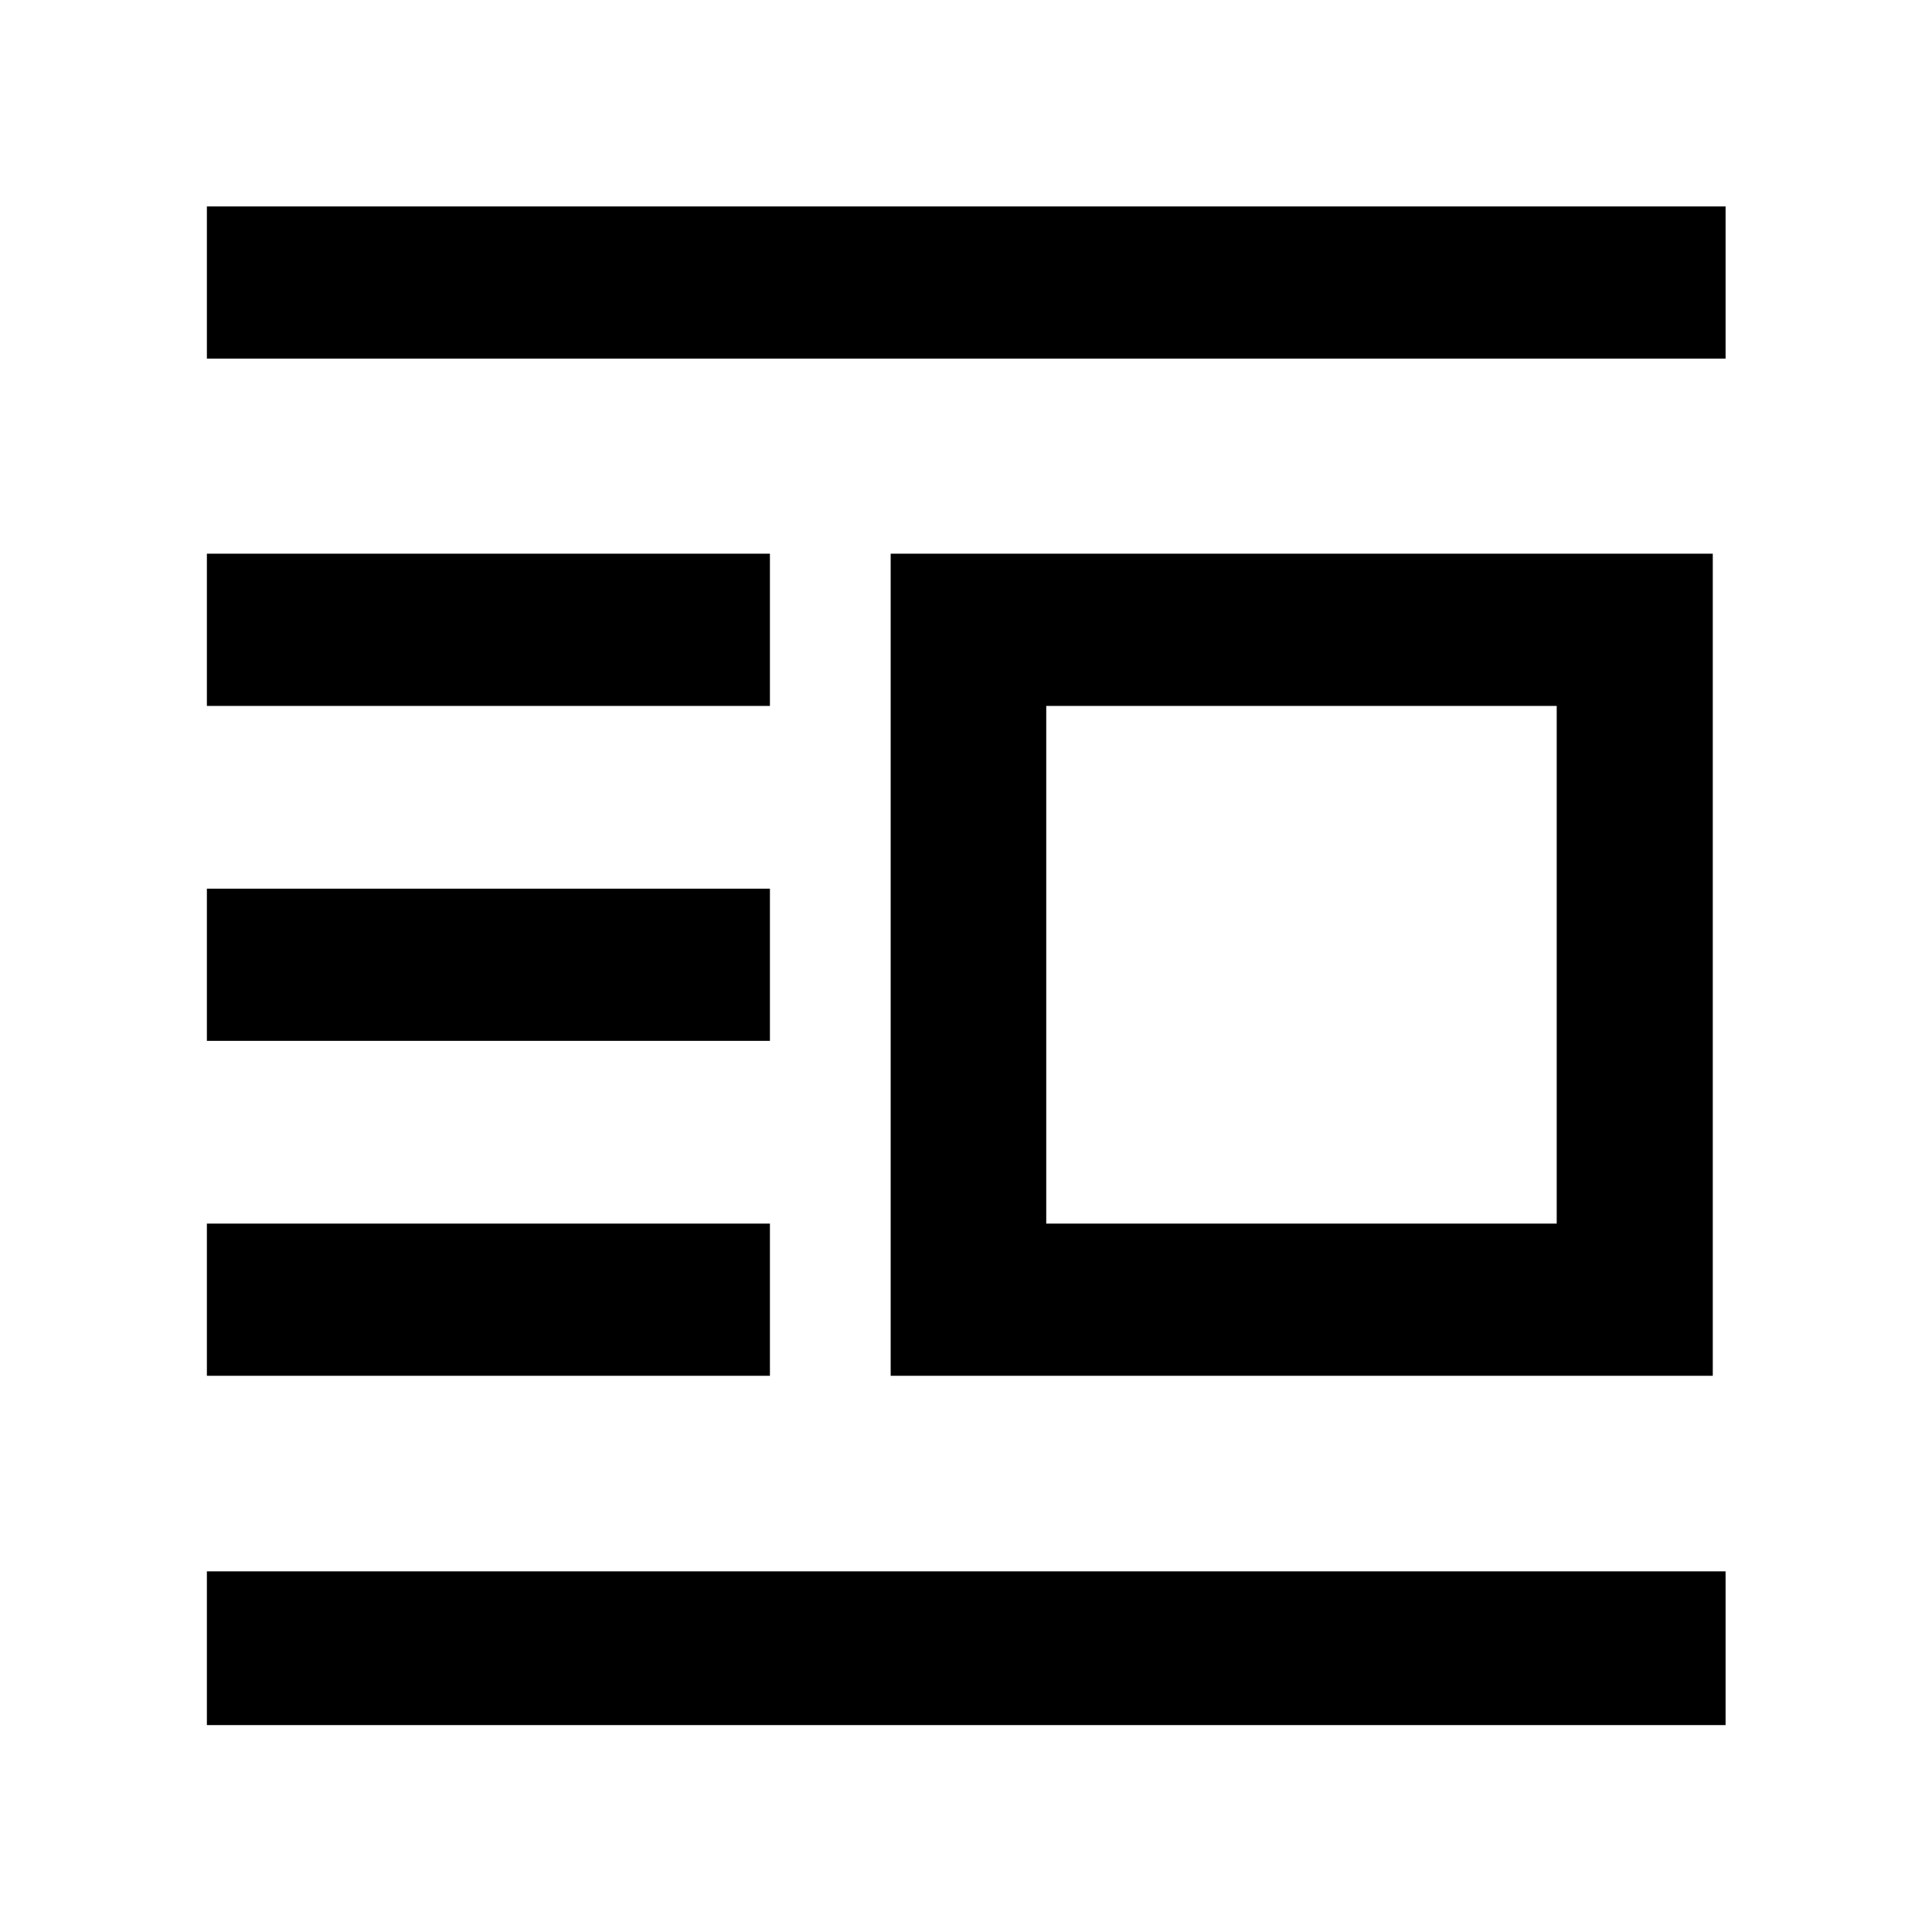 <svg xmlns="http://www.w3.org/2000/svg" height="48" viewBox="0 -960 960 960" width="48"><path d="M442.57-276.37v-408.5h408.5v408.5h-408.5Zm77.3-75.63h253.65v-257.24H519.87V-352ZM102.8-102.8v-76.4h754.63v76.4H102.8Zm0-173.57V-352h279.77v75.63H102.8Zm0-166.43v-75.63h279.77v75.63H102.8Zm0-166.44v-75.63h279.77v75.63H102.8Zm0-172.56v-75.63h754.63v75.63H102.8Z"/></svg>